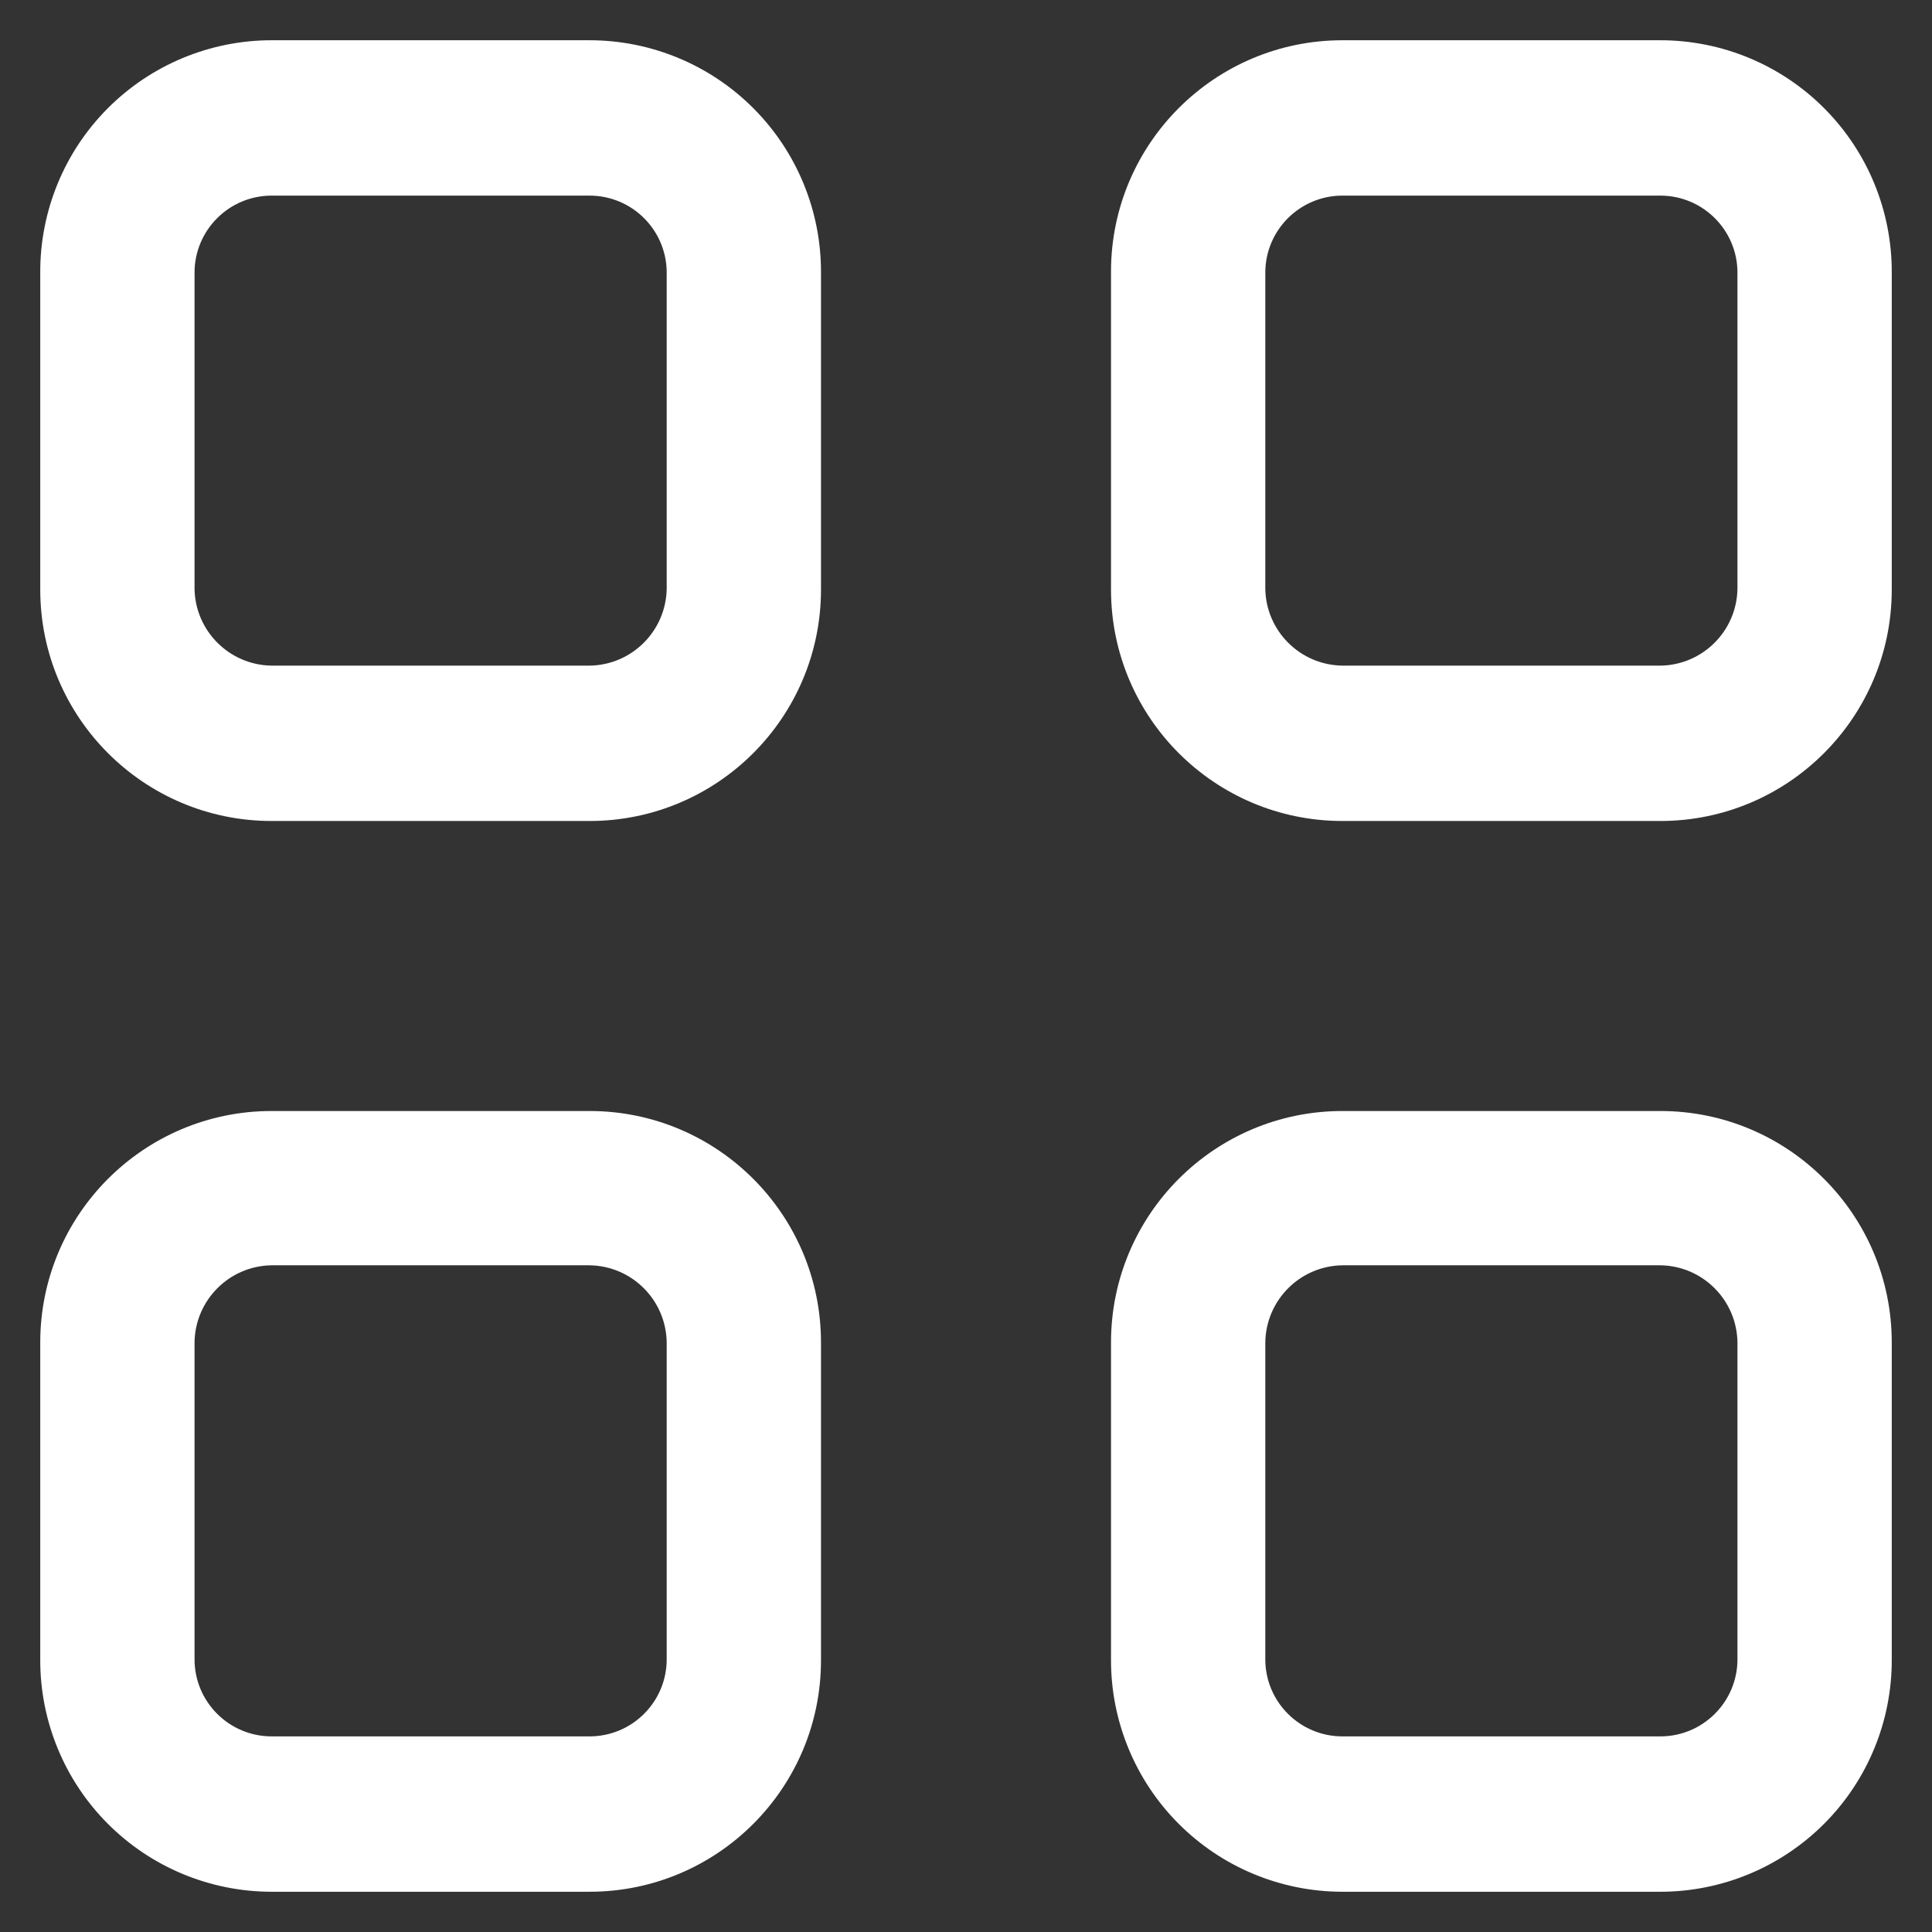 <svg width="36" height="36" viewBox="0 0 36 36" fill="none" xmlns="http://www.w3.org/2000/svg">
<rect x="0" y="0" width="36" height="36" fill="#333333" stroke="none"/>
<path d="M10.985 20.702C13.367 20.702 15.298 22.633 15.298 25.015V30.938C15.298 33.319 13.367 35.25 10.985 35.25H5.062C3.915 35.25 2.815 34.793 2.006 33.98C1.197 33.168 0.745 32.065 0.75 30.918V25.015C0.75 22.633 2.681 20.702 5.062 20.702H10.985ZM30.938 20.702C33.319 20.702 35.25 22.633 35.25 25.015V30.918C35.255 32.065 34.803 33.168 33.993 33.98C33.184 34.793 32.084 35.25 30.938 35.25H25.015C23.868 35.25 22.768 34.793 21.959 33.98C21.15 33.168 20.697 32.065 20.702 30.918V25.015C20.702 22.633 22.633 20.702 25.015 20.702H30.938ZM5.062 23.577C4.273 23.587 3.635 24.225 3.625 25.015V30.918C3.625 31.712 4.269 32.355 5.062 32.355H10.985C11.779 32.355 12.423 31.712 12.423 30.918V25.015C12.412 24.225 11.775 23.588 10.985 23.577H5.062ZM25.015 23.577C24.225 23.588 23.588 24.225 23.577 25.015V30.918C23.577 31.712 24.221 32.355 25.015 32.355H30.938C31.731 32.355 32.375 31.712 32.375 30.918V25.015C32.364 24.225 31.727 23.587 30.938 23.577H25.015ZM10.985 0.75C12.132 0.75 13.232 1.207 14.041 2.02C14.85 2.832 15.303 3.935 15.298 5.082V10.985C15.298 13.367 13.367 15.298 10.985 15.298H5.062C2.681 15.298 0.75 13.367 0.75 10.985V5.082C0.745 3.935 1.197 2.832 2.006 2.02C2.815 1.207 3.915 0.75 5.062 0.75H10.985ZM30.938 0.75C32.085 0.75 33.185 1.207 33.994 2.02C34.803 2.832 35.255 3.935 35.25 5.082V10.985C35.25 13.367 33.319 15.298 30.938 15.298H25.015C22.633 15.298 20.702 13.367 20.702 10.985V5.062C20.702 2.681 22.633 0.75 25.015 0.75H30.938ZM5.062 3.645C4.269 3.645 3.625 4.288 3.625 5.082V10.966C3.635 11.755 4.273 12.393 5.062 12.403H10.985C11.775 12.393 12.412 11.755 12.423 10.966V5.082C12.423 4.288 11.779 3.645 10.985 3.645H5.062ZM25.015 3.645C24.221 3.645 23.577 4.288 23.577 5.082V10.966C23.587 11.755 24.225 12.393 25.015 12.403H30.938C31.727 12.393 32.365 11.755 32.375 10.966V5.082C32.375 4.288 31.731 3.645 30.938 3.645H25.015Z" fill="white"/>
</svg>
